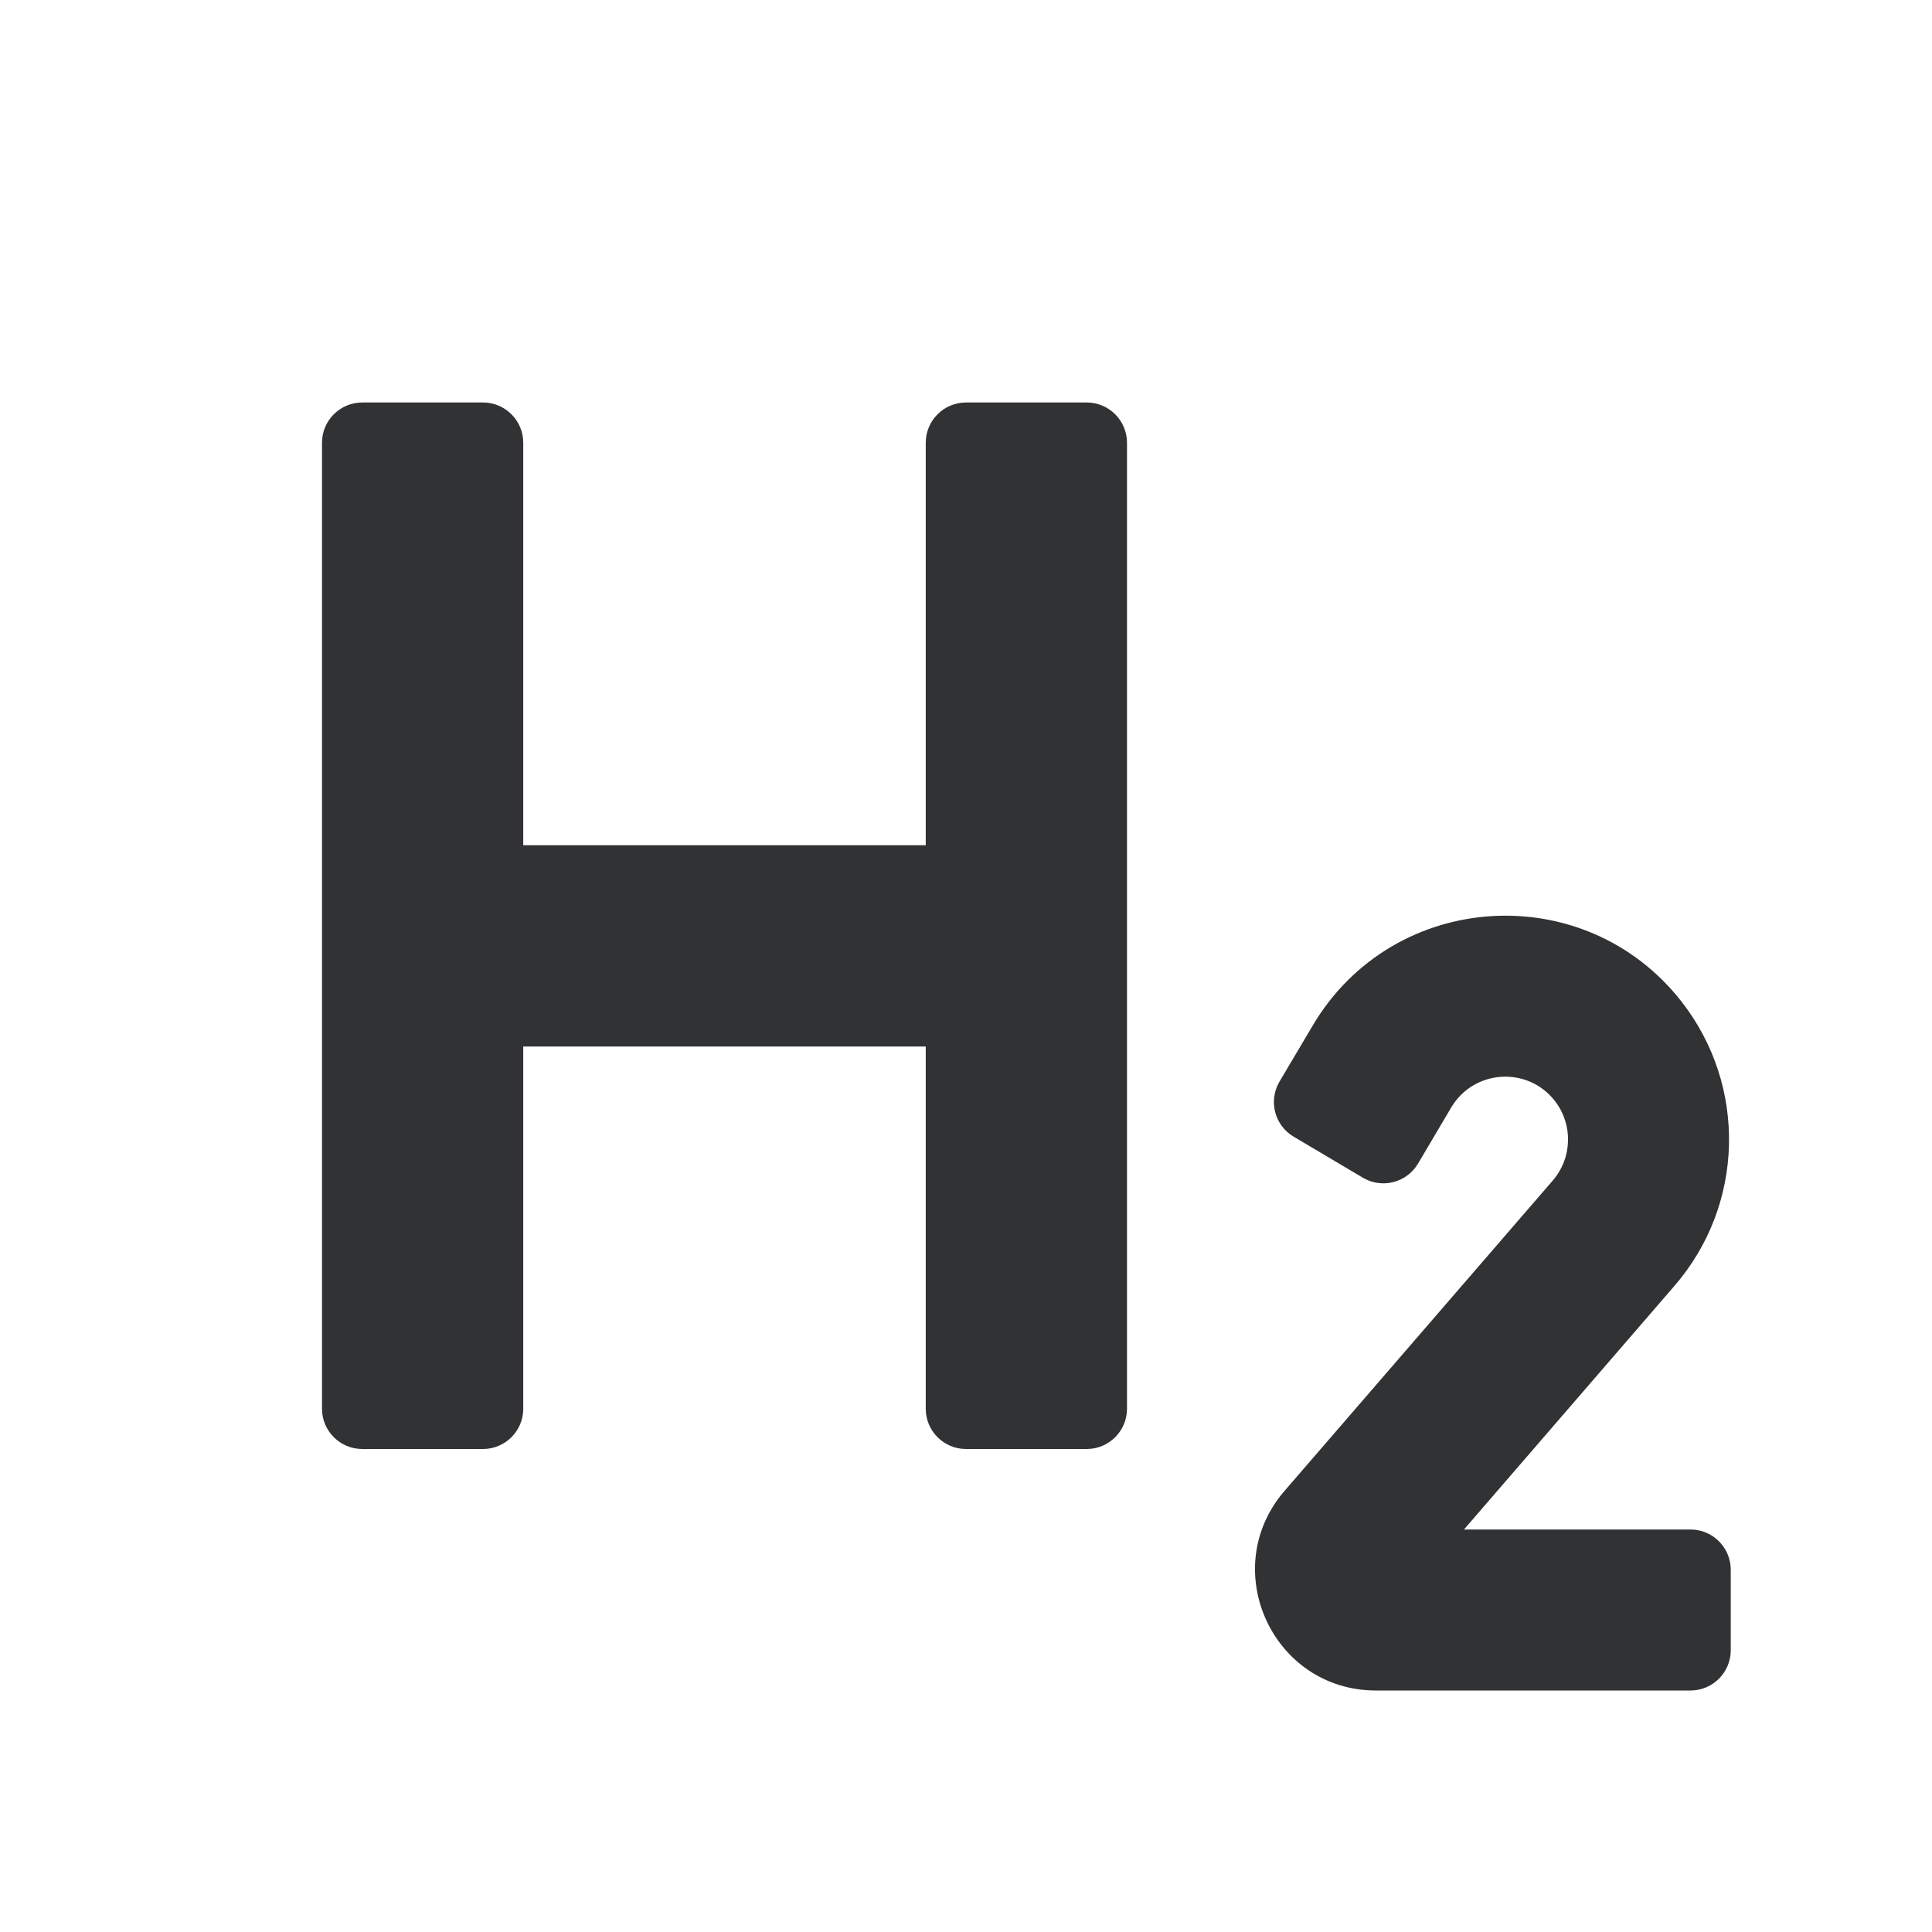 <svg width="24" height="24" viewBox="0 0 24 24" fill="none" xmlns="http://www.w3.org/2000/svg">
<path fill-rule="evenodd" clip-rule="evenodd" d="M4.5 5C4.224 5 4 5.224 4 5.5V17.5C4 17.776 4.224 18 4.5 18H6C6.276 18 6.5 17.776 6.5 17.5V13H11.5V17.5C11.5 17.776 11.724 18 12 18H13.5C13.776 18 14 17.776 14 17.5V5.5C14 5.224 13.776 5 13.5 5H12C11.724 5 11.5 5.224 11.5 5.5V10.5H6.5V5.5C6.5 5.224 6.276 5 6 5H4.5ZM20.893 12.448C19.69 10.901 17.307 11.052 16.308 12.738L15.895 13.435C15.754 13.673 15.832 13.979 16.07 14.12L16.93 14.63C17.168 14.771 17.474 14.692 17.615 14.455L18.028 13.757C18.309 13.284 18.977 13.242 19.315 13.676C19.543 13.97 19.532 14.383 19.289 14.665L15.958 18.519C15.118 19.491 15.809 21 17.093 21H21C21.276 21 21.5 20.776 21.5 20.5V19.5C21.5 19.224 21.276 19 21 19H18.186L20.802 15.972C21.669 14.97 21.707 13.495 20.893 12.448Z" fill="#313234"/>
</svg>
